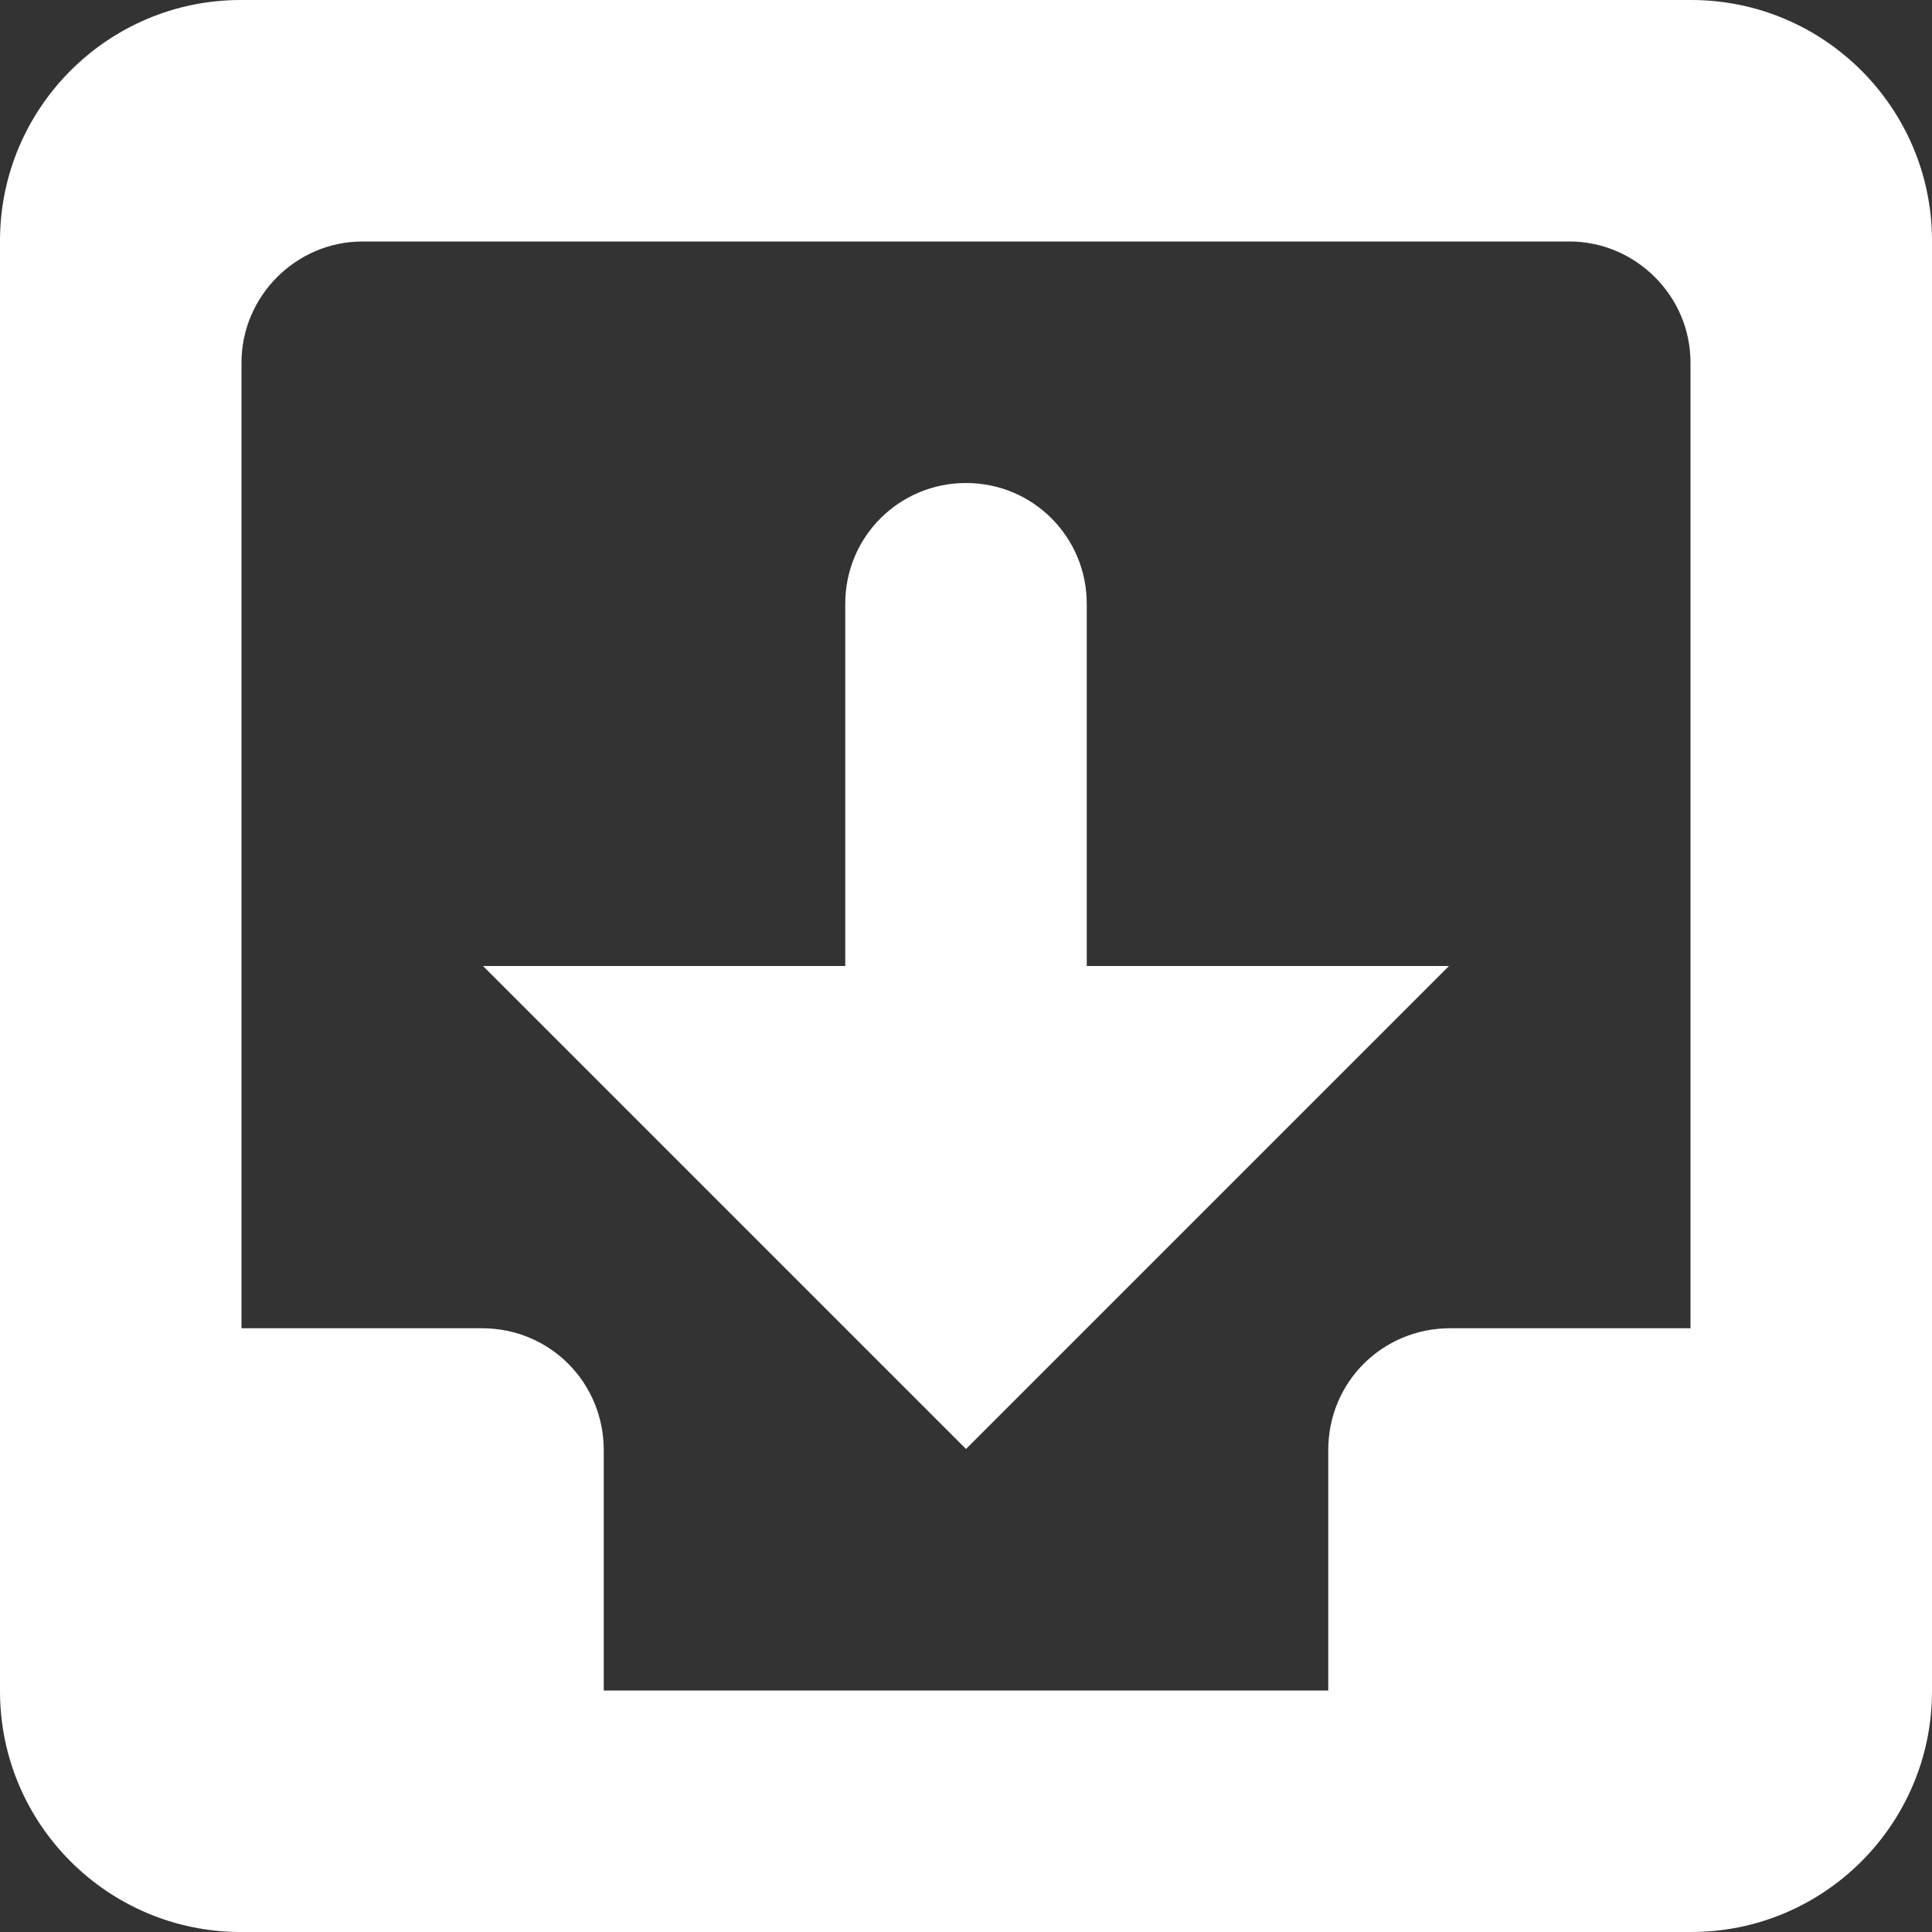 <?xml version="1.0" encoding="UTF-8"?>
<svg width="16px" height="16px" viewBox="0 0 16 16" version="1.1" xmlns="http://www.w3.org/2000/svg" xmlns:xlink="http://www.w3.org/1999/xlink">
    <rect x="0" y="0" width="16" height="16" fill="#333333" stroke="none"/>
    <!-- Generator: Sketch 49.3 (51167) - http://www.bohemiancoding.com/sketch -->
    <title>outbox</title>
    <desc>Created with Sketch.</desc>
    <defs></defs>
    <g id="Symbols" stroke="none" stroke-width="1" fill="none" fill-rule="evenodd">
        <g id="Icon/Inactive/Todo" fill="#ffffff">
            <path d="M7,8 L7,5 C7,4.444 7.448,4 8,4 C8.556,4 9,4.448 9,5 L9,8 L12,8 L8,12 L4,8 L7,8 Z M11,14 C11,13.997 11,13.994 11,13.991 L11,12.009 C11,11.443 11.452,11 12.009,11 L13.991,11 C13.994,11 13.997,11 14,11 L14,3.002 C14,2.449 13.544,2 12.998,2 L3.002,2 C2.449,2 2,2.456 2,3.002 L2,11 C2.003,11 2.006,11 2.009,11 L3.991,11 C4.557,11 5,11.452 5,12.009 L5,13.991 C5,13.994 5,13.997 5,14 L11,14 Z M1.994,0 L14.006,0 C15.105,0 16,0.893 16,1.994 L16,14.006 C16,15.105 15.107,16 14.006,16 L1.994,16 C0.895,16 0,15.107 0,14.006 L0,1.994 C0,0.895 0.893,0 1.994,0 Z" id="outbox"></path>
        </g>
    </g>
</svg>